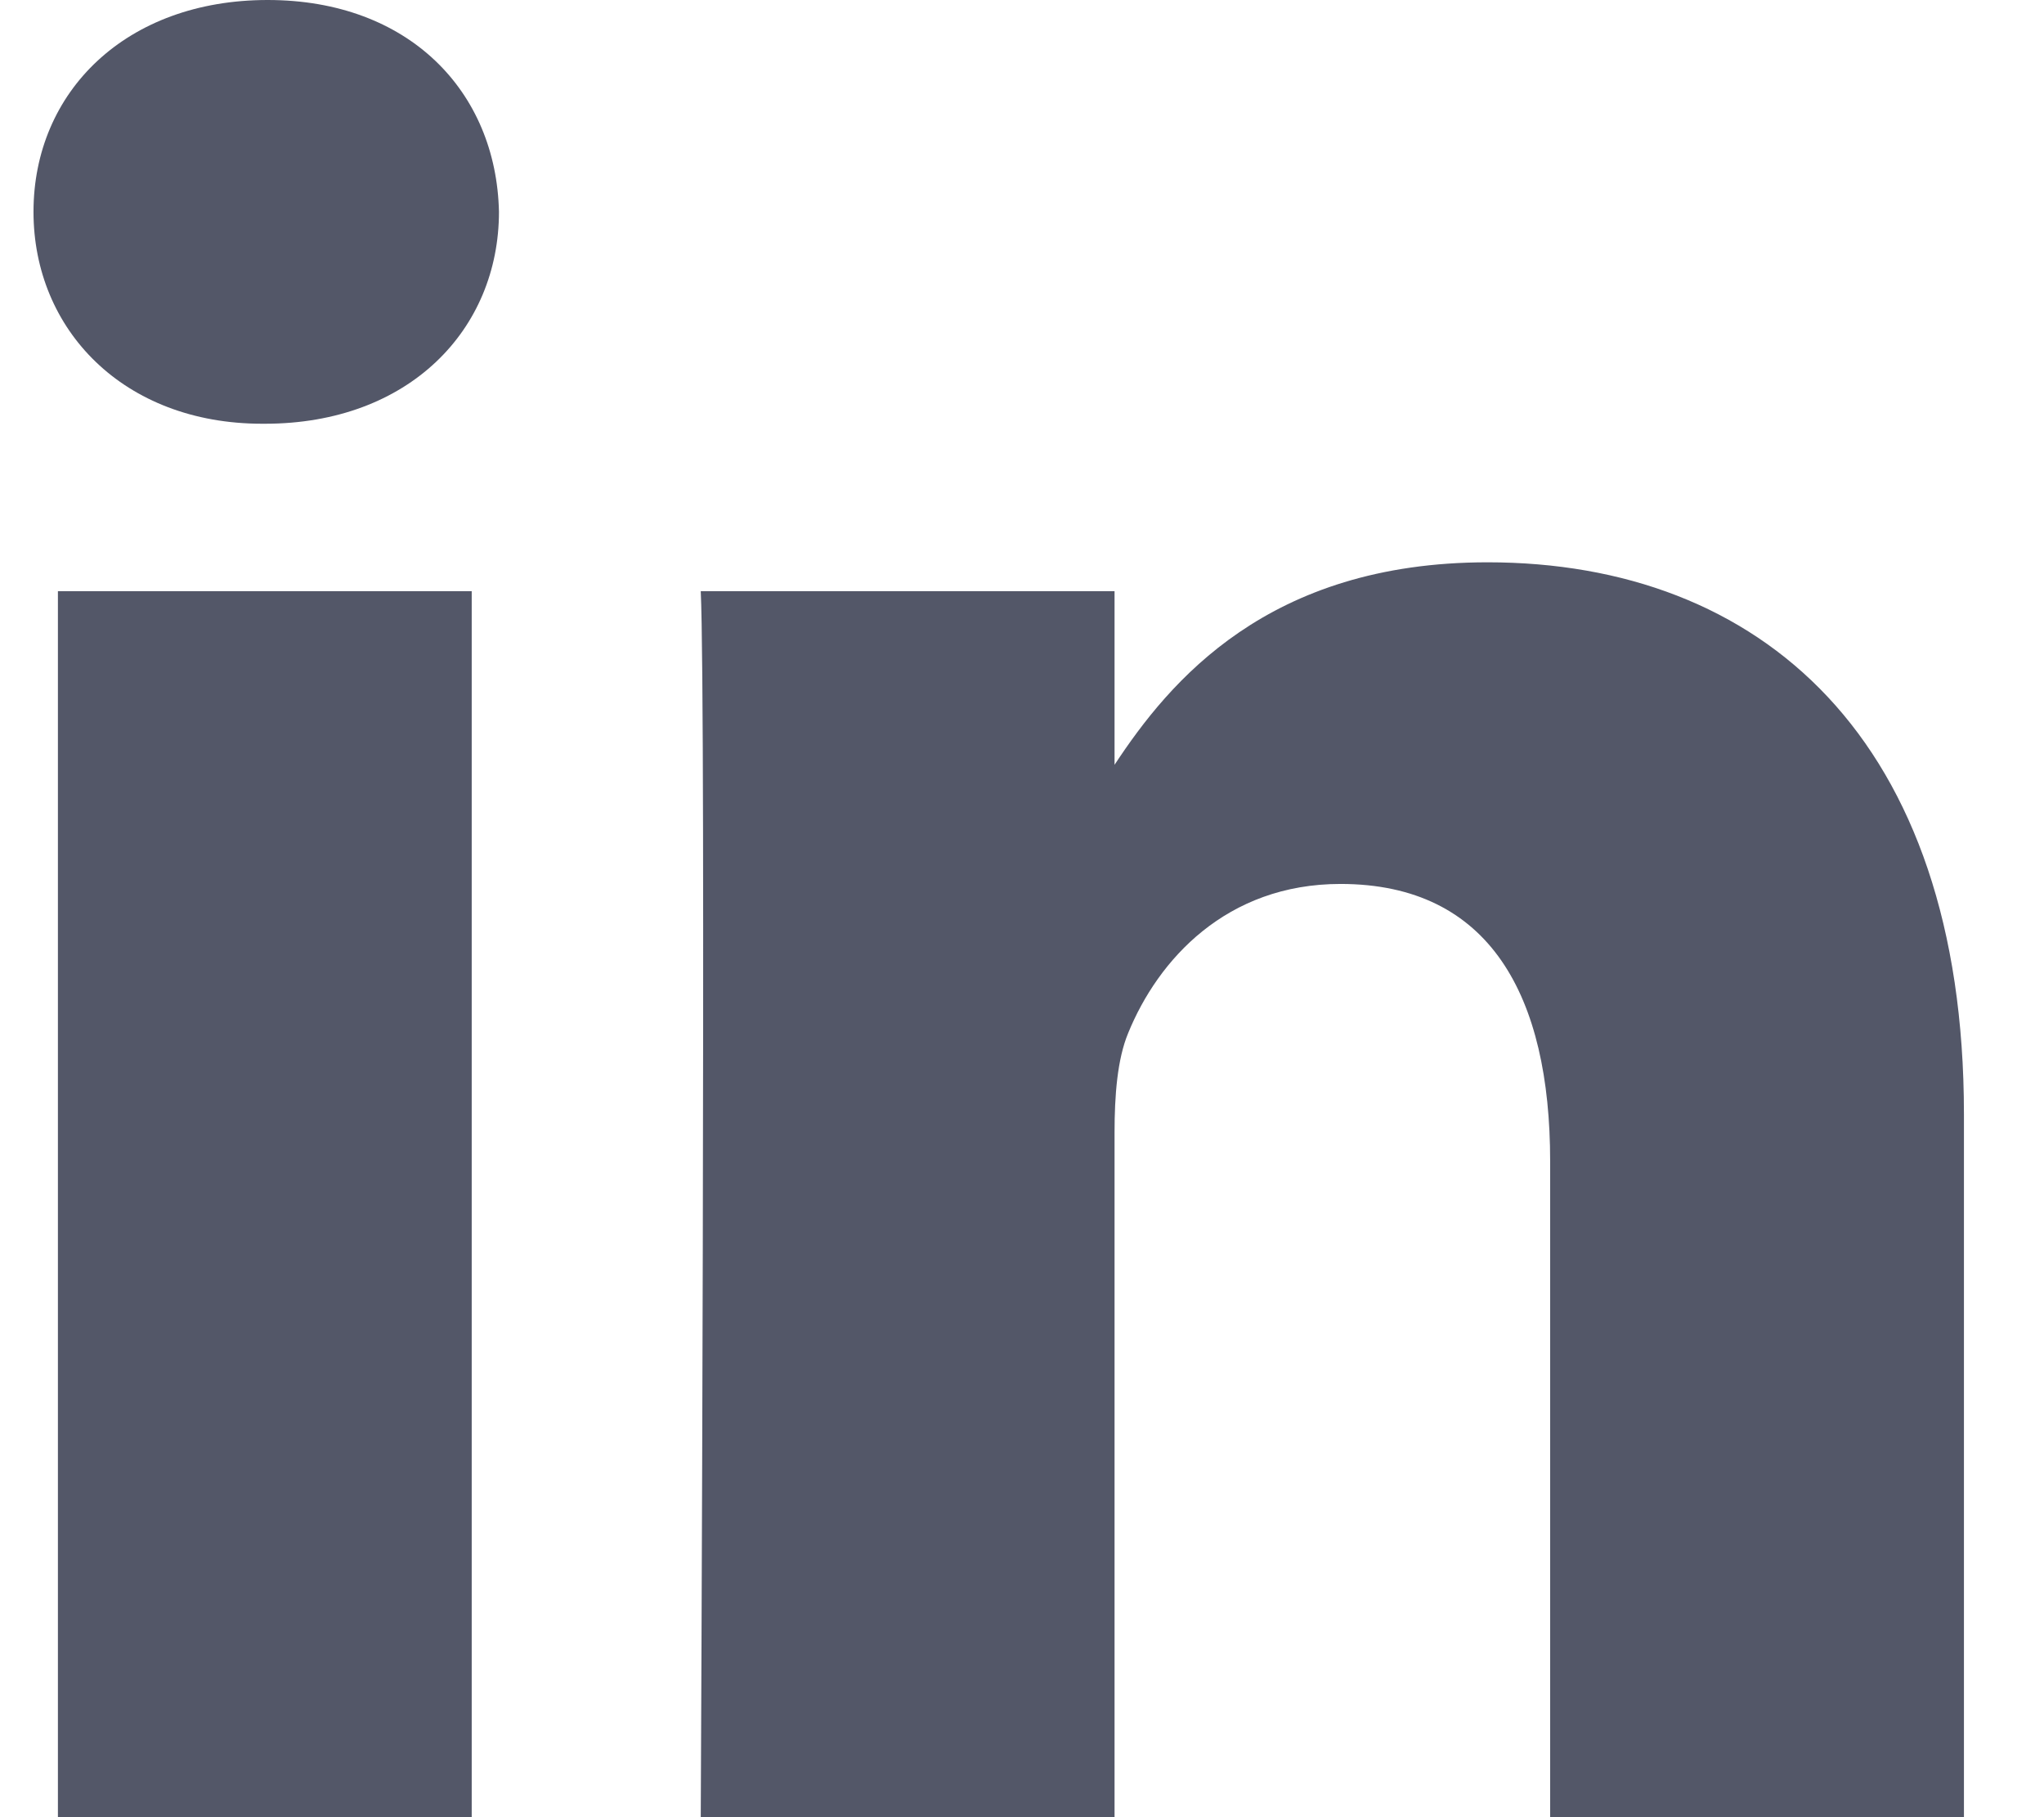 <svg width="18" height="16" viewBox="0 0 18 16" fill="none" xmlns="http://www.w3.org/2000/svg">
<path fill-rule="evenodd" clip-rule="evenodd" d="M4.394 1.865C4.371 0.807 3.603 0 2.357 0C1.11 0 0.295 0.807 0.295 1.865C0.295 2.901 1.086 3.731 2.309 3.731H2.332C3.603 3.731 4.394 2.901 4.394 1.865ZM4.154 5.205H0.51V16H4.154V5.205ZM13.1 4.951C15.497 4.951 17.295 6.494 17.295 9.81V16H13.651V10.224C13.651 8.774 13.124 7.783 11.805 7.783C10.799 7.783 10.198 8.451 9.935 9.096C9.839 9.327 9.815 9.648 9.815 9.971V16H6.171C6.171 16 6.219 6.218 6.171 5.205H9.815V6.734C10.299 5.999 11.165 4.951 13.1 4.951Z" fill="#535768"/>
</svg>
